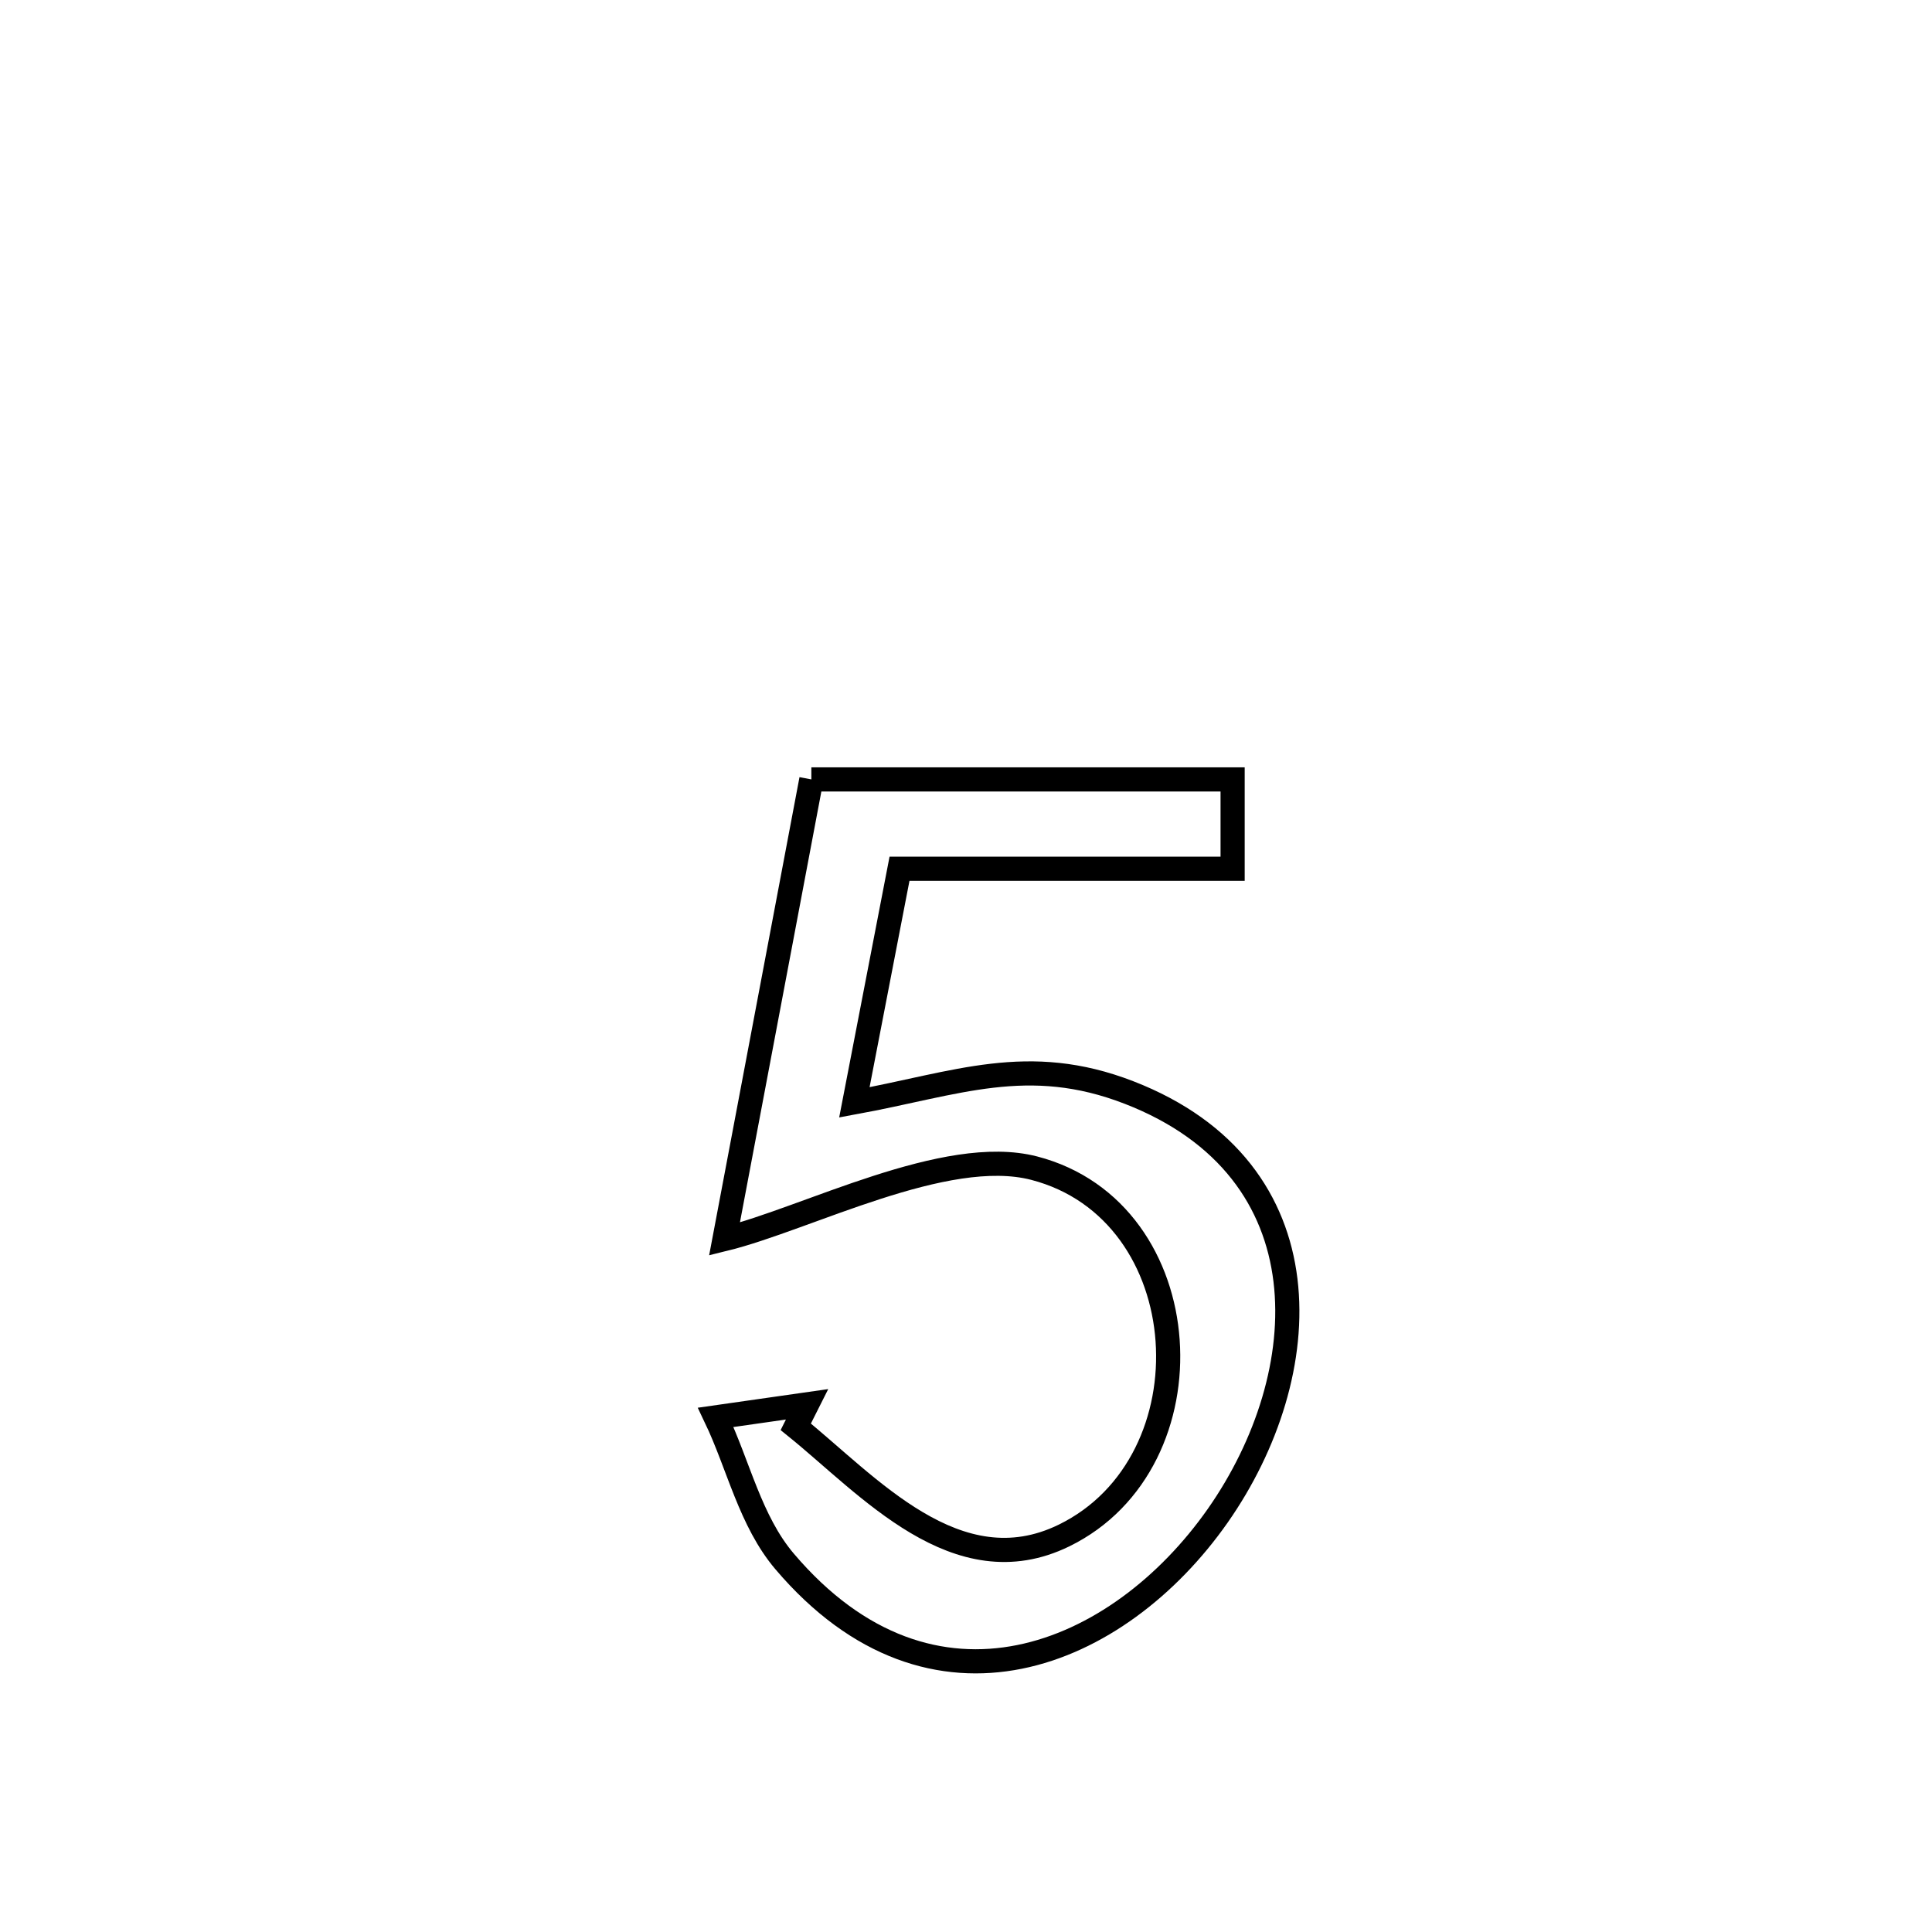 <svg xmlns="http://www.w3.org/2000/svg" viewBox="0.0 0.0 24.0 24.0" height="200px" width="200px"><path fill="none" stroke="black" stroke-width=".3" stroke-opacity="1.0"  filling="0" d="M10.079 9.682 L10.079 9.682 C11.824 9.682 13.568 9.682 15.312 9.682 L15.312 9.682 C15.312 10.052 15.312 10.422 15.312 10.792 L15.312 10.792 C13.933 10.792 12.554 10.792 11.174 10.792 L11.174 10.792 C11.141 10.962 10.649 13.505 10.613 13.694 L10.613 13.694 C11.884 13.461 12.771 13.085 14.026 13.572 C16.508 14.535 16.357 17.073 15.127 18.829 C13.896 20.585 11.585 21.56 9.747 19.397 C9.319 18.893 9.176 18.204 8.891 17.607 L8.891 17.607 C9.269 17.553 9.647 17.499 10.025 17.445 L10.025 17.445 C9.978 17.538 9.931 17.631 9.885 17.724 L9.885 17.724 C10.785 18.451 11.887 19.724 13.217 19.075 C15.083 18.164 14.908 15.045 12.846 14.511 C11.745 14.226 10.022 15.141 9 15.392 L9 15.392 C9.36 13.489 9.719 11.585 10.079 9.682 L10.079 9.682"></path></svg>
